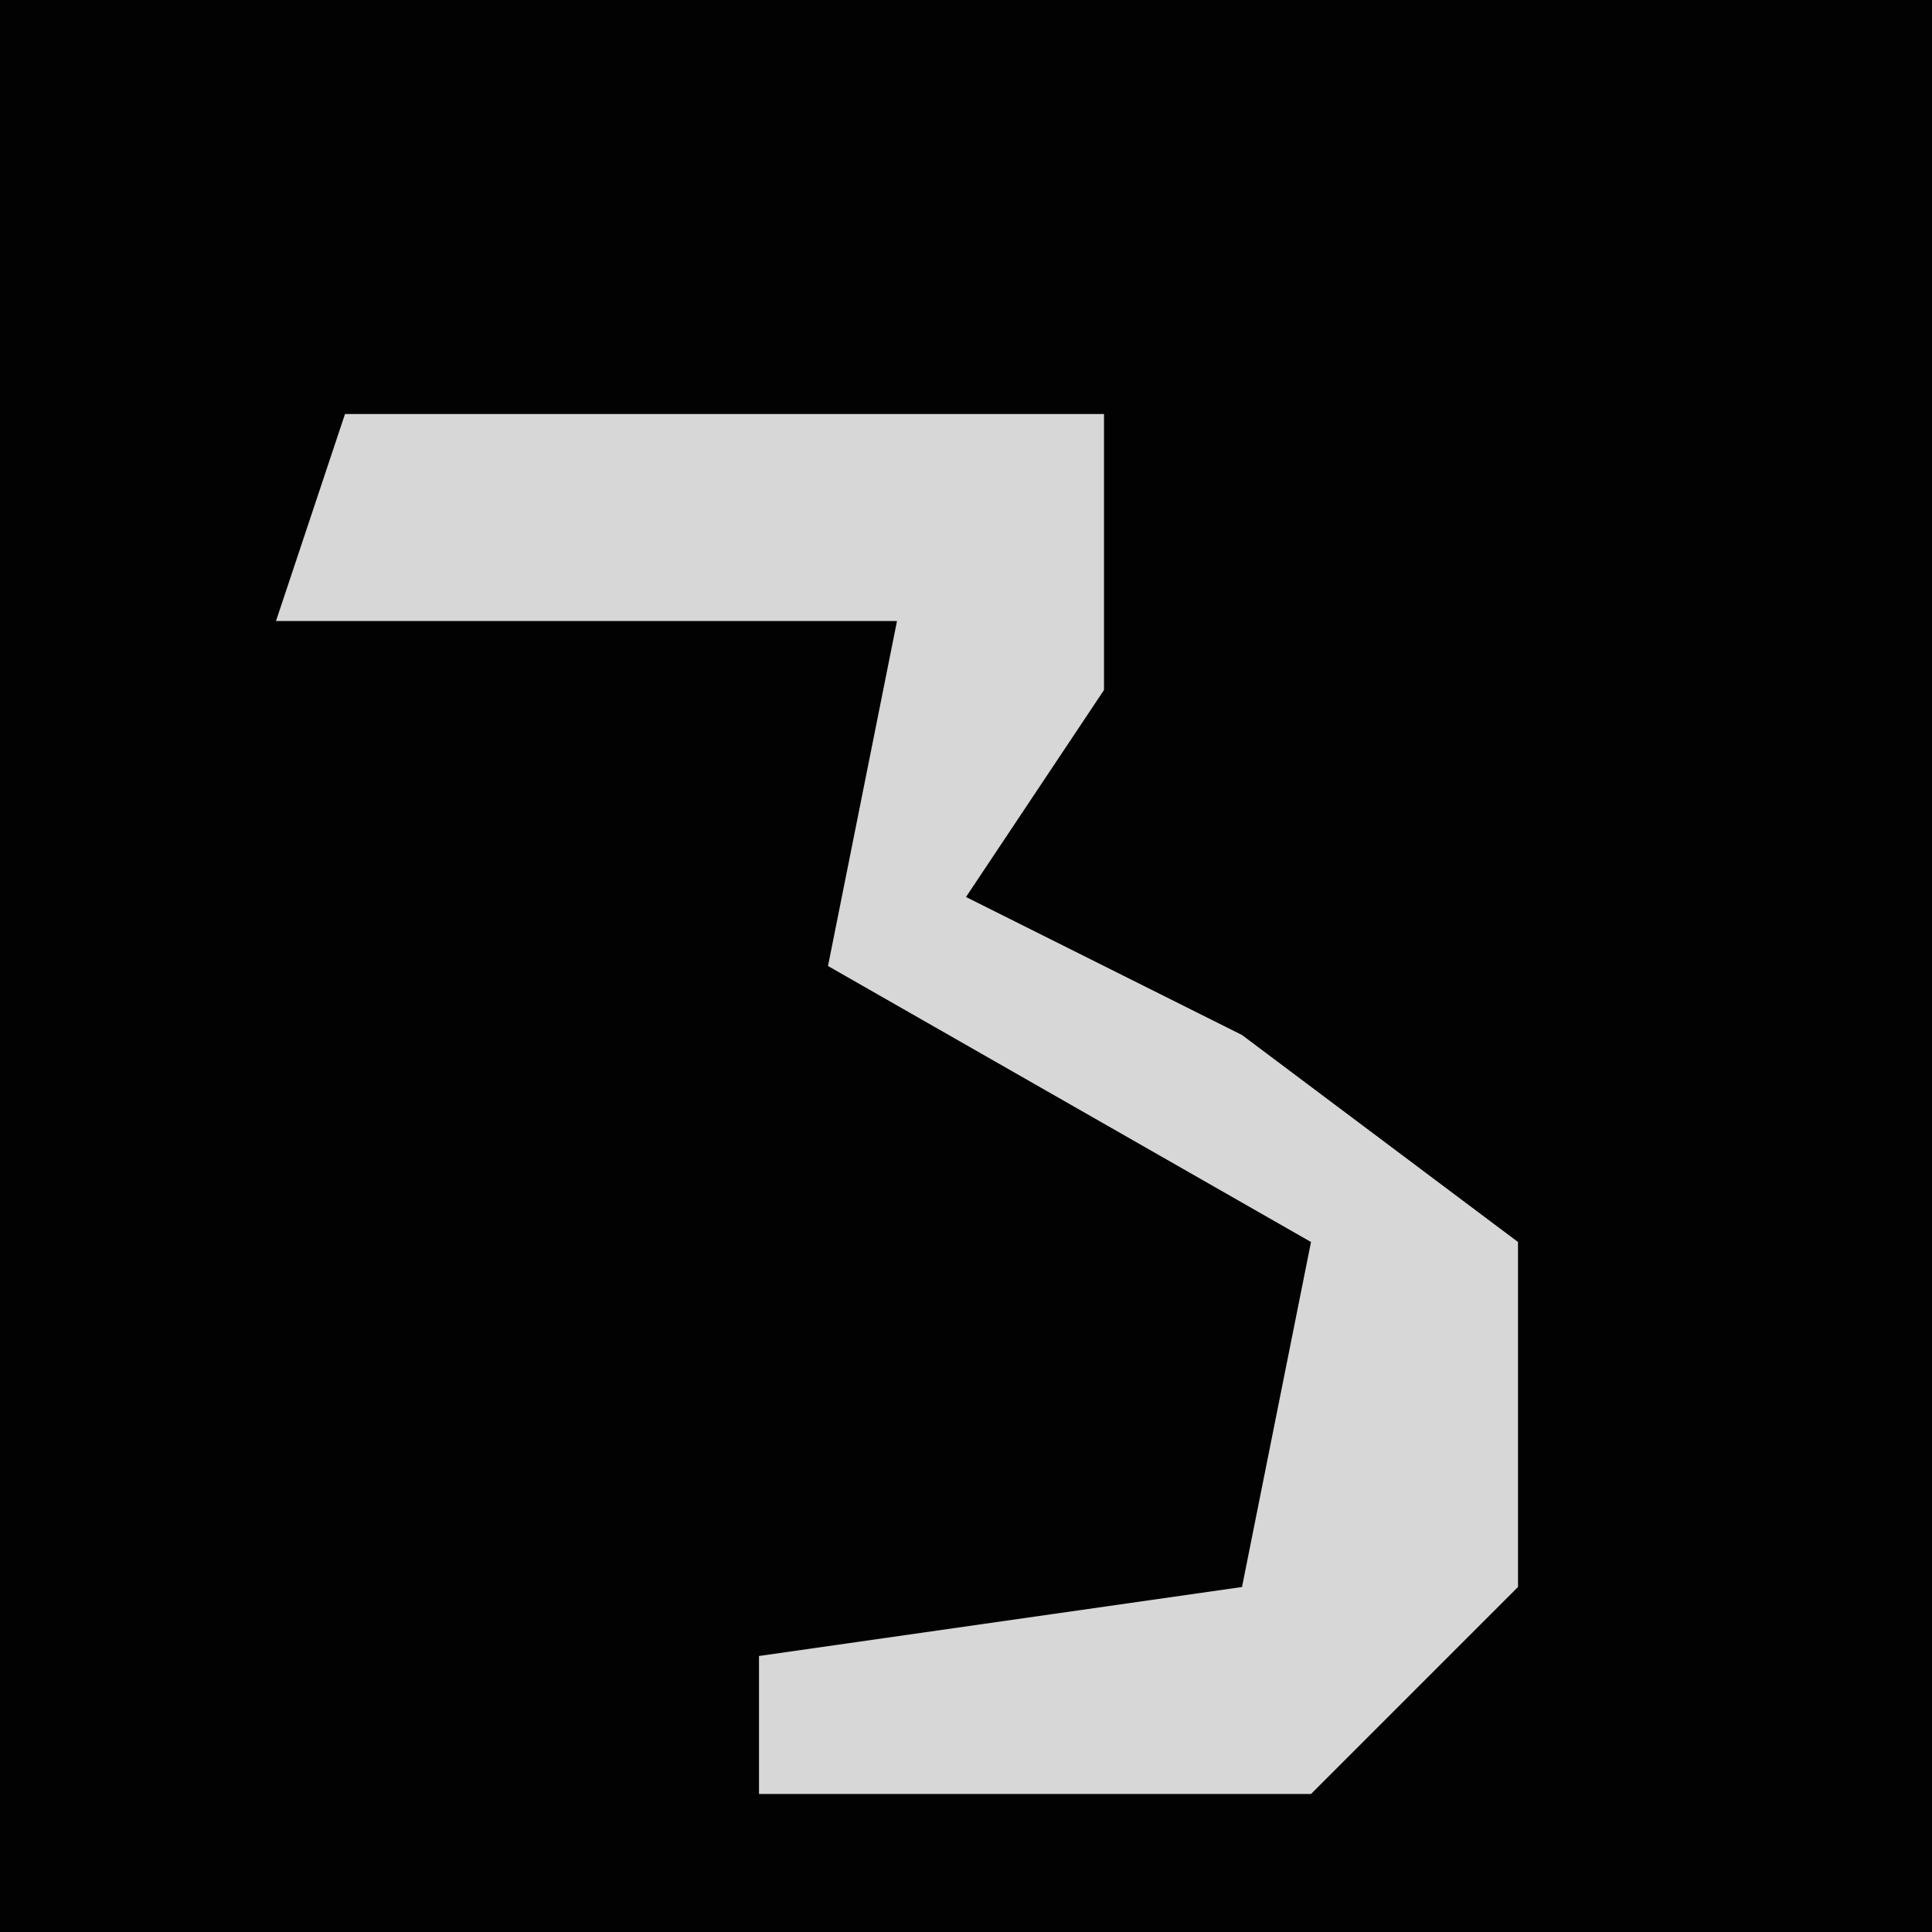 <?xml version="1.0" encoding="UTF-8"?>
<svg version="1.1" xmlns="http://www.w3.org/2000/svg" width="28" height="28">
<path d="M0,0 L28,0 L28,28 L0,28 Z " fill="#020202" transform="translate(0,0)"/>
<path d="M0,0 L11,0 L11,4 L9,7 L13,9 L17,12 L17,17 L14,20 L6,20 L6,18 L13,17 L14,12 L7,8 L8,3 L-1,3 Z " fill="#D7D7D7" transform="translate(5,6)"/>
</svg>
